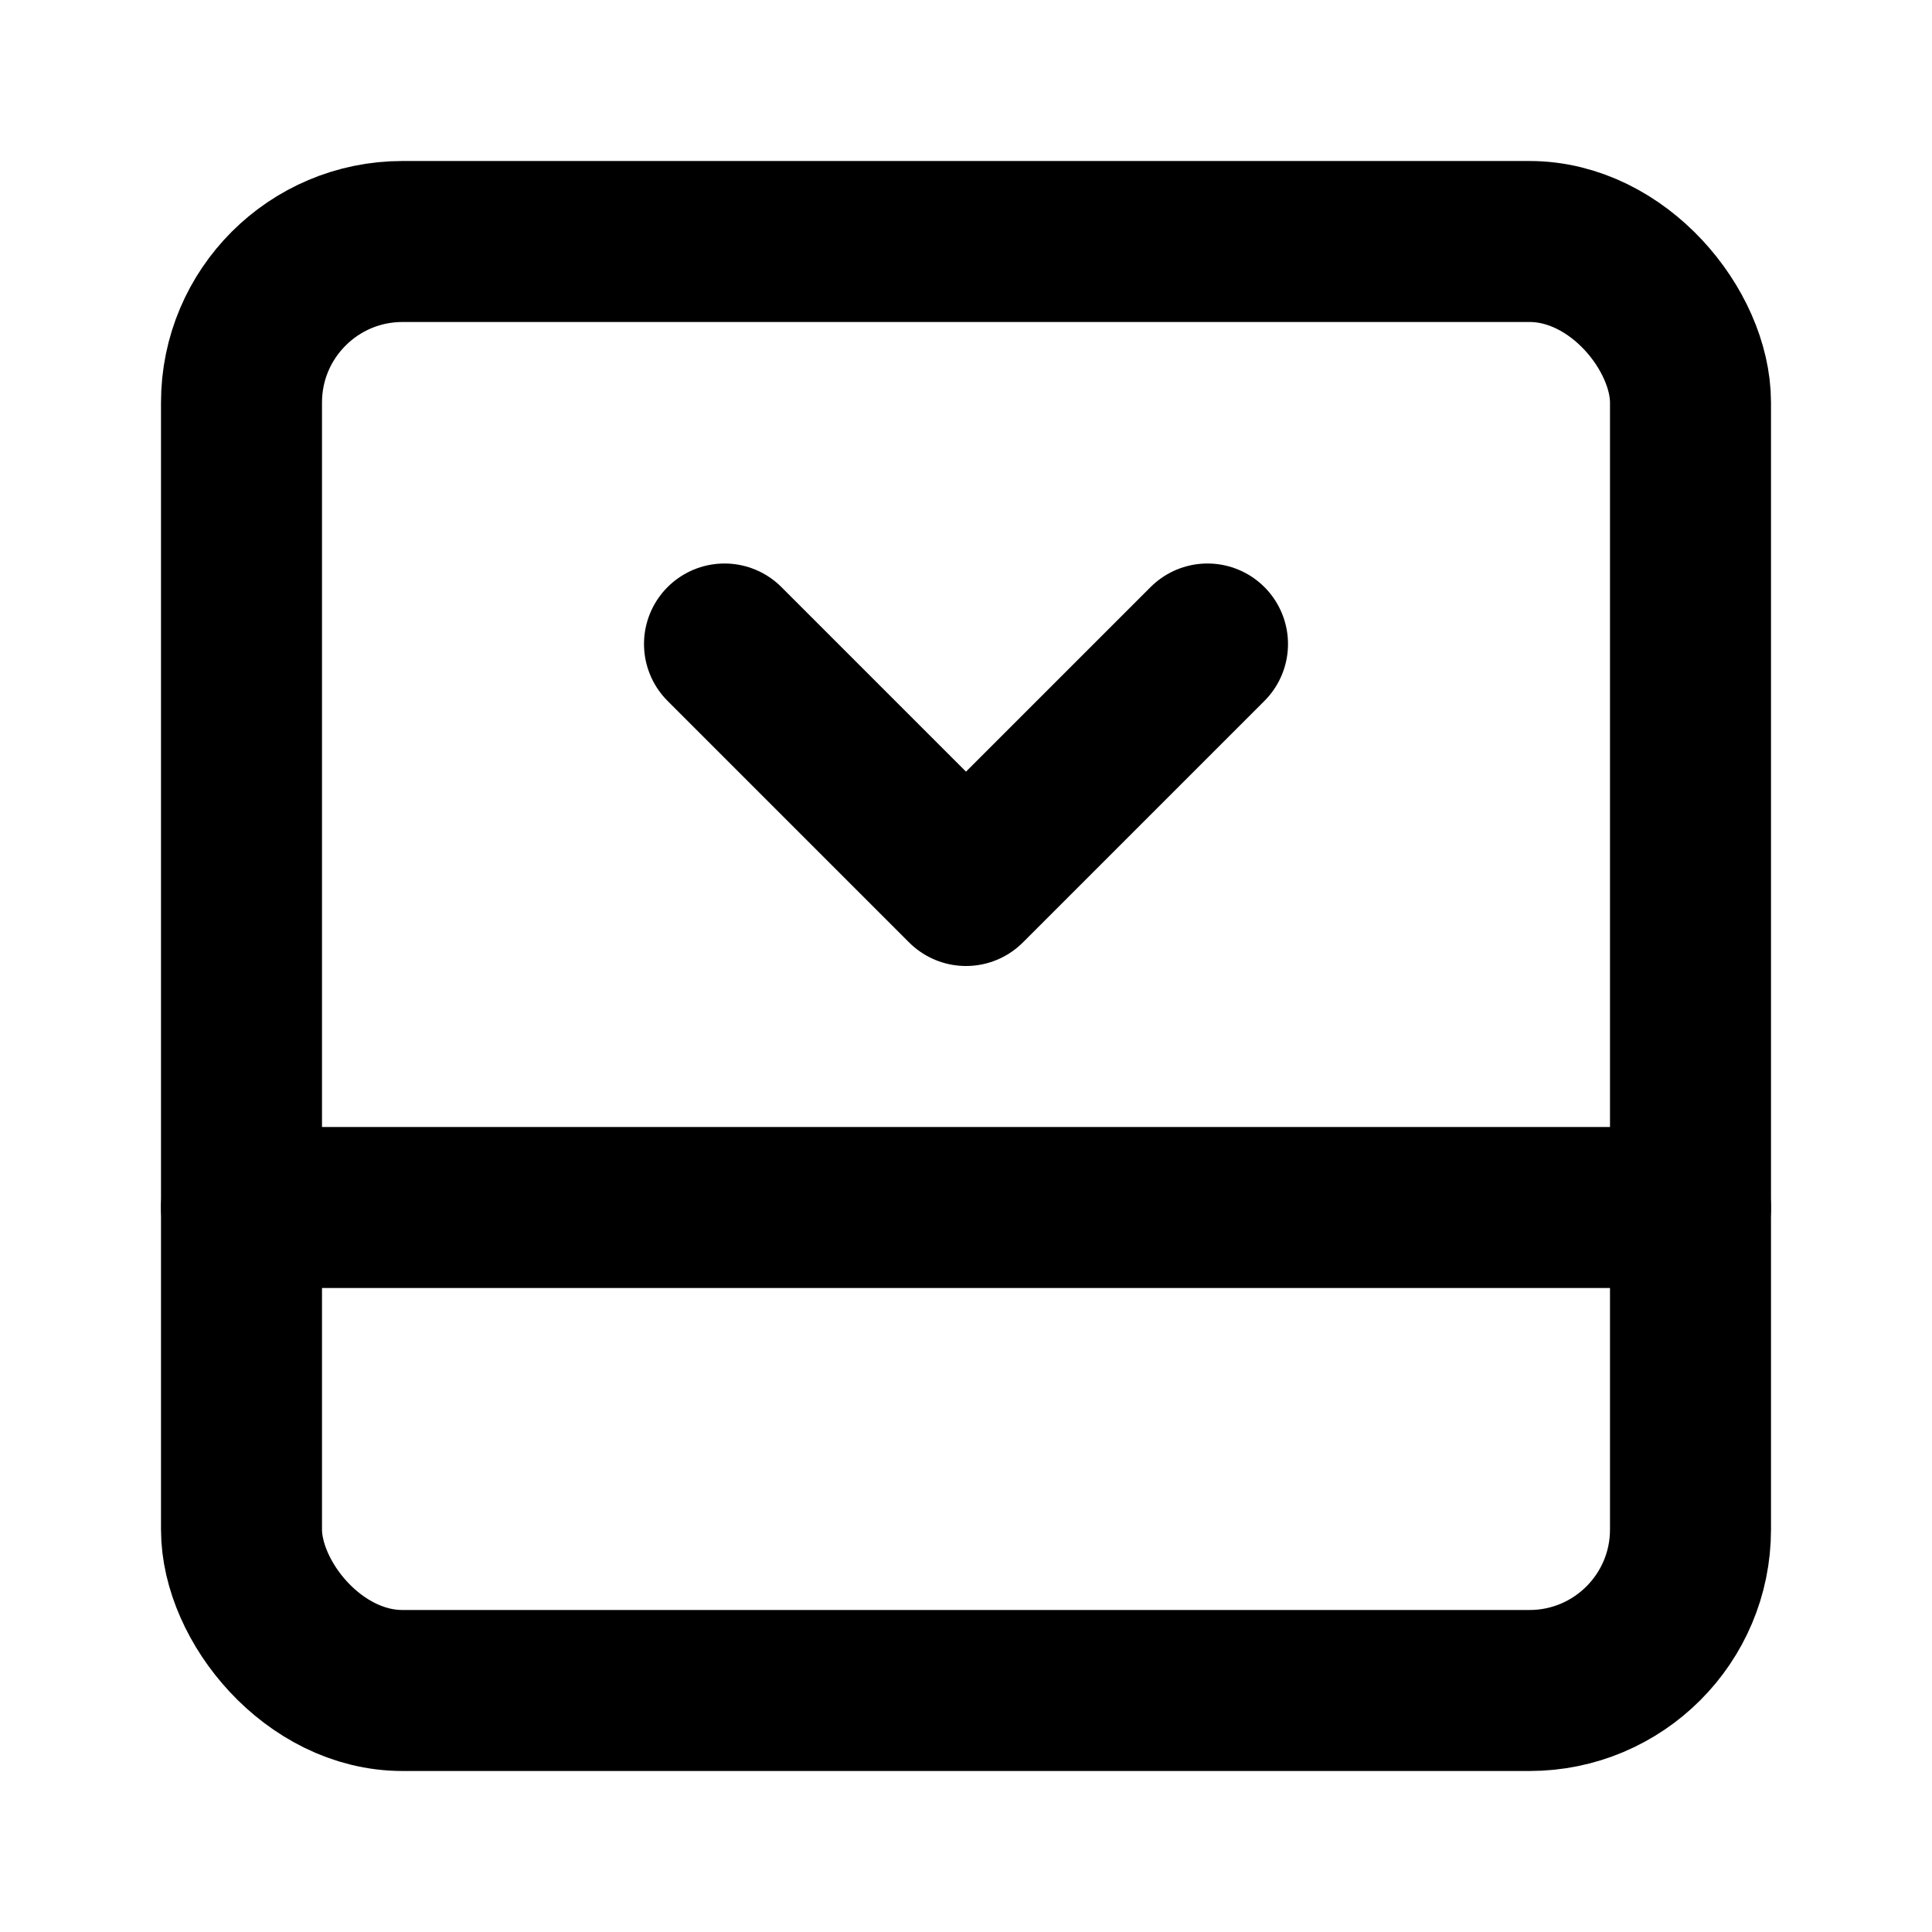 <!-- @license lucide-static v0.301.0 - ISC -->
<svg
  class="lucide lucide-panel-bottom-close"
  xmlns="http://www.w3.org/2000/svg"
  width="24"
  height="24"
  viewBox="0 0 24 24"
  fill="none"
  stroke="currentColor"
  stroke-width="2"
  stroke-linecap="round"
  stroke-linejoin="round"
>
  <rect width="18" height="18" x="3" y="3" rx="2" ry="2" />
  <line x1="3" x2="21" y1="15" y2="15" />
  <path d="m15 8-3 3-3-3" />
</svg>
